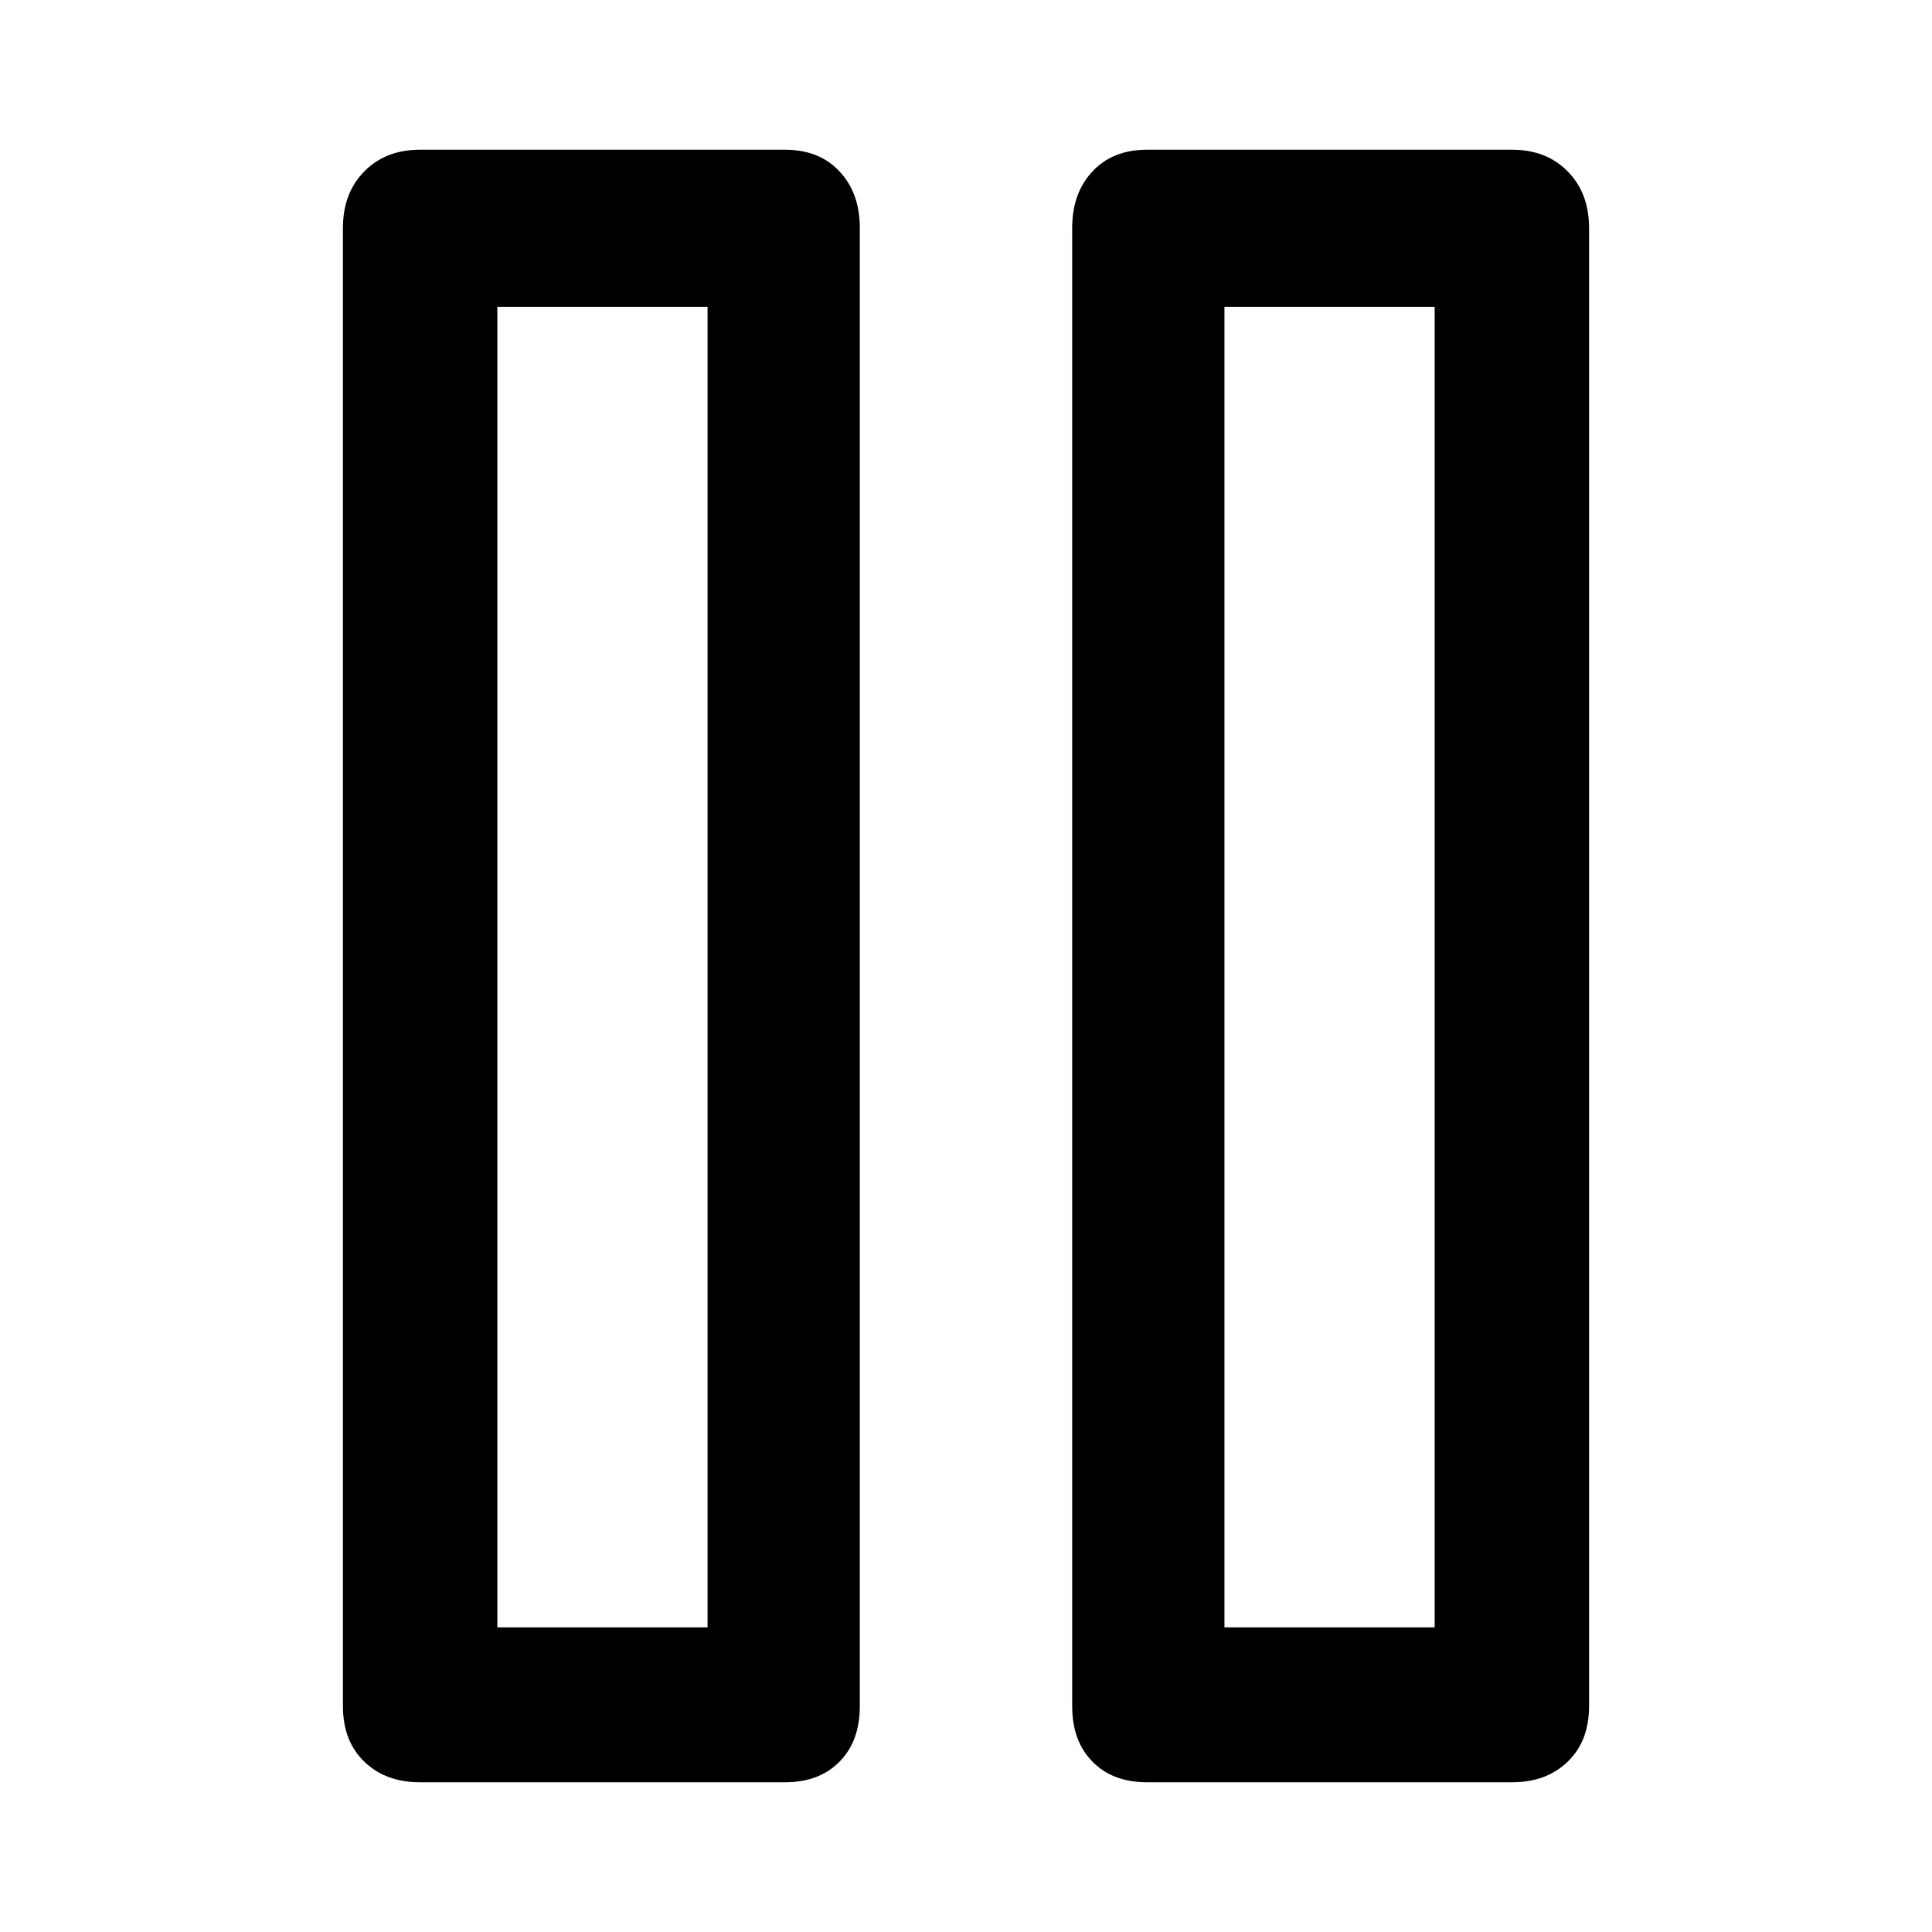 <svg width="100" height="100" viewBox="0 0 100 100" fill="none" xmlns="http://www.w3.org/2000/svg">
    <path fill-rule="evenodd" clip-rule="evenodd"
        d="M18.859 8.87C19.584 8.134 20.524 7.75 21.746 7.75H40.619C41.841 7.75 42.755 8.134 43.44 8.859C44.135 9.594 44.504 10.557 44.504 11.815V88.297C44.504 89.556 44.135 90.492 43.451 91.186C42.768 91.878 41.851 92.25 40.619 92.25H21.746C20.514 92.25 19.571 91.878 18.847 91.174C18.132 90.479 17.75 89.546 17.75 88.297V11.815C17.75 10.566 18.132 9.607 18.859 8.87ZM56.56 8.859C57.245 8.134 58.159 7.75 59.381 7.75H78.254C79.476 7.75 80.416 8.134 81.141 8.87C81.868 9.607 82.25 10.566 82.25 11.815V88.297C82.25 89.546 81.868 90.479 81.153 91.174C80.429 91.878 79.486 92.25 78.254 92.25H59.381C58.149 92.25 57.232 91.878 56.549 91.186C55.865 90.492 55.496 89.556 55.496 88.297V11.815C55.496 10.557 55.865 9.594 56.56 8.859ZM36.623 15.88H25.742V84.232H36.623V15.88ZM74.258 15.88H63.377V84.232H74.258V15.88Z"
        fill="currentcolor" />
</svg>